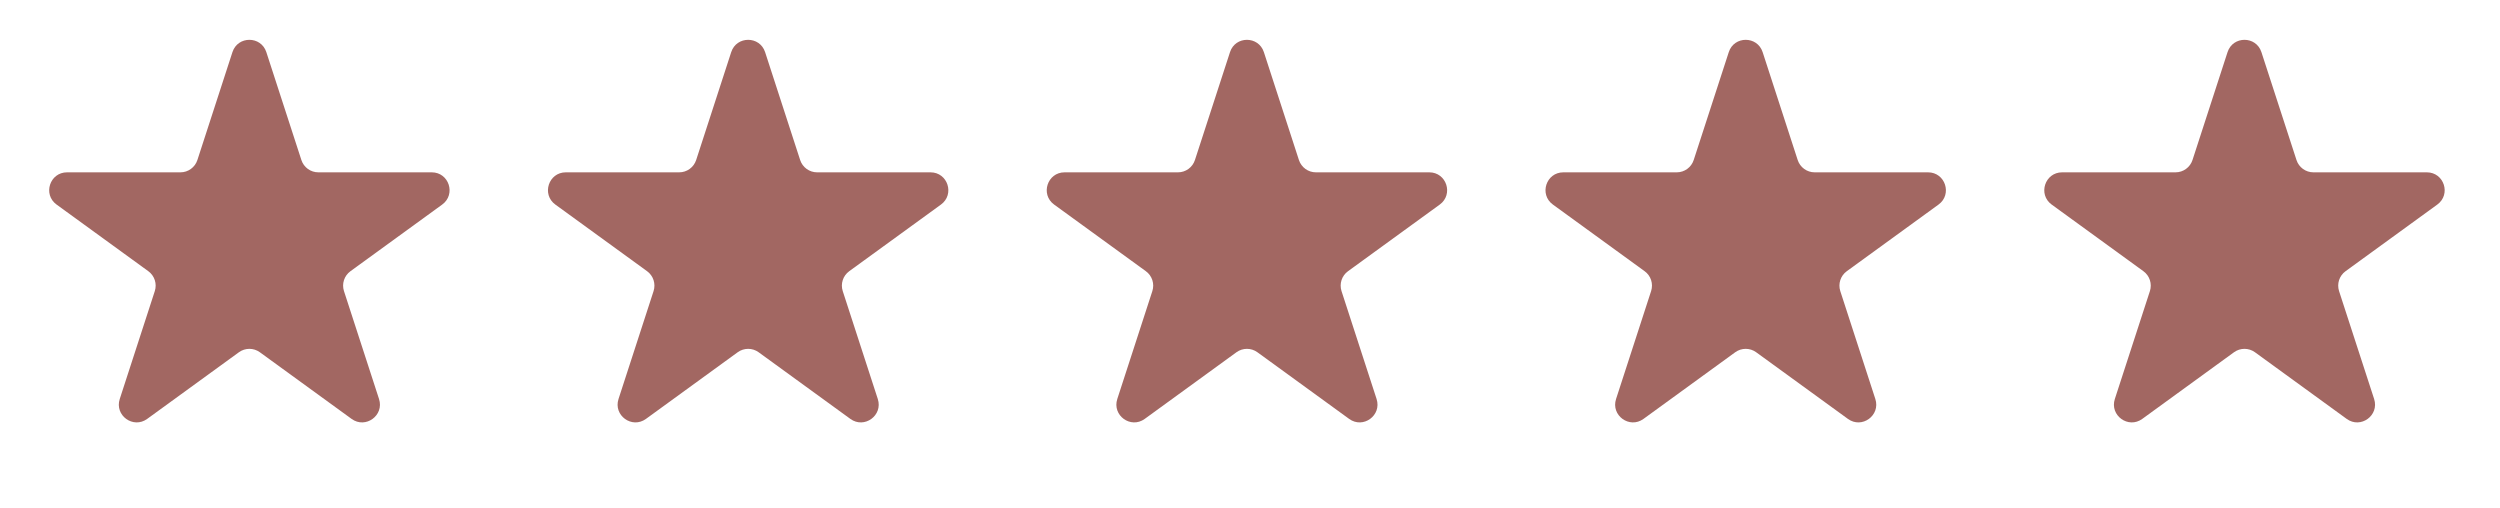 <svg width="118" height="24" viewBox="0 0 118 24" fill="none" xmlns="http://www.w3.org/2000/svg">
<path d="M10.971 2.461C11.223 1.686 12.319 1.686 12.571 2.461L14.225 7.553C14.338 7.899 14.66 8.134 15.025 8.134L20.378 8.134C21.193 8.134 21.531 9.176 20.872 9.655L16.541 12.801C16.247 13.015 16.123 13.395 16.236 13.741L17.89 18.833C18.142 19.608 17.255 20.252 16.596 19.773L12.265 16.626C11.971 16.412 11.572 16.412 11.277 16.626L6.946 19.773C6.287 20.252 5.4 19.608 5.652 18.833L7.306 13.741C7.419 13.395 7.295 13.015 7.001 12.801L2.67 9.655C2.011 9.176 2.349 8.134 3.164 8.134L8.517 8.134C8.882 8.134 9.204 7.899 9.317 7.553L10.971 2.461Z" fill="#A26762"/>
<path d="M34.513 2.461C34.765 1.686 35.861 1.686 36.113 2.461L37.767 7.553C37.88 7.899 38.202 8.134 38.567 8.134L43.92 8.134C44.735 8.134 45.073 9.176 44.414 9.655L40.083 12.801C39.789 13.015 39.665 13.395 39.778 13.741L41.432 18.833C41.684 19.608 40.797 20.252 40.138 19.773L35.807 16.626C35.513 16.412 35.114 16.412 34.819 16.626L30.488 19.773C29.829 20.252 28.942 19.608 29.194 18.833L30.848 13.741C30.961 13.395 30.837 13.015 30.543 12.801L26.212 9.655C25.553 9.176 25.891 8.134 26.706 8.134L32.059 8.134C32.424 8.134 32.746 7.899 32.859 7.553L34.513 2.461Z" fill="#A26762"/>
<path d="M58.056 2.461C58.307 1.686 59.403 1.686 59.655 2.461L61.309 7.553C61.422 7.899 61.745 8.134 62.109 8.134L67.463 8.134C68.277 8.134 68.616 9.176 67.957 9.655L63.626 12.801C63.331 13.015 63.208 13.395 63.32 13.741L64.975 18.833C65.226 19.608 64.34 20.252 63.681 19.773L59.349 16.626C59.055 16.412 58.656 16.412 58.361 16.626L54.03 19.773C53.371 20.252 52.484 19.608 52.736 18.833L54.39 13.741C54.503 13.395 54.38 13.015 54.085 12.801L49.754 9.655C49.095 9.176 49.434 8.134 50.248 8.134L55.602 8.134C55.966 8.134 56.289 7.899 56.401 7.553L58.056 2.461Z" fill="#A26762"/>
<path d="M81.598 2.461C81.849 1.686 82.945 1.686 83.197 2.461L84.851 7.553C84.964 7.899 85.287 8.134 85.651 8.134L91.004 8.134C91.819 8.134 92.158 9.176 91.499 9.655L87.168 12.801C86.873 13.015 86.75 13.395 86.862 13.741L88.516 18.833C88.768 19.608 87.882 20.252 87.223 19.773L82.891 16.626C82.597 16.412 82.198 16.412 81.903 16.626L77.572 19.773C76.913 20.252 76.026 19.608 76.278 18.833L77.932 13.741C78.045 13.395 77.922 13.015 77.627 12.801L73.296 9.655C72.637 9.176 72.975 8.134 73.79 8.134L79.144 8.134C79.508 8.134 79.831 7.899 79.943 7.553L81.598 2.461Z" fill="#A26762"/>
<path d="M105.14 2.461C105.392 1.686 106.487 1.686 106.739 2.461L108.394 7.553C108.506 7.899 108.829 8.134 109.193 8.134L114.547 8.134C115.361 8.134 115.7 9.176 115.041 9.655L110.71 12.801C110.415 13.015 110.292 13.395 110.404 13.741L112.059 18.833C112.31 19.608 111.424 20.252 110.765 19.773L106.434 16.626C106.139 16.412 105.74 16.412 105.445 16.626L101.114 19.773C100.455 20.252 99.569 19.608 99.82 18.833L101.475 13.741C101.587 13.395 101.464 13.015 101.169 12.801L96.838 9.655C96.179 9.176 96.518 8.134 97.332 8.134L102.686 8.134C103.05 8.134 103.373 7.899 103.486 7.553L105.14 2.461Z" fill="#A26762"/>
</svg>
